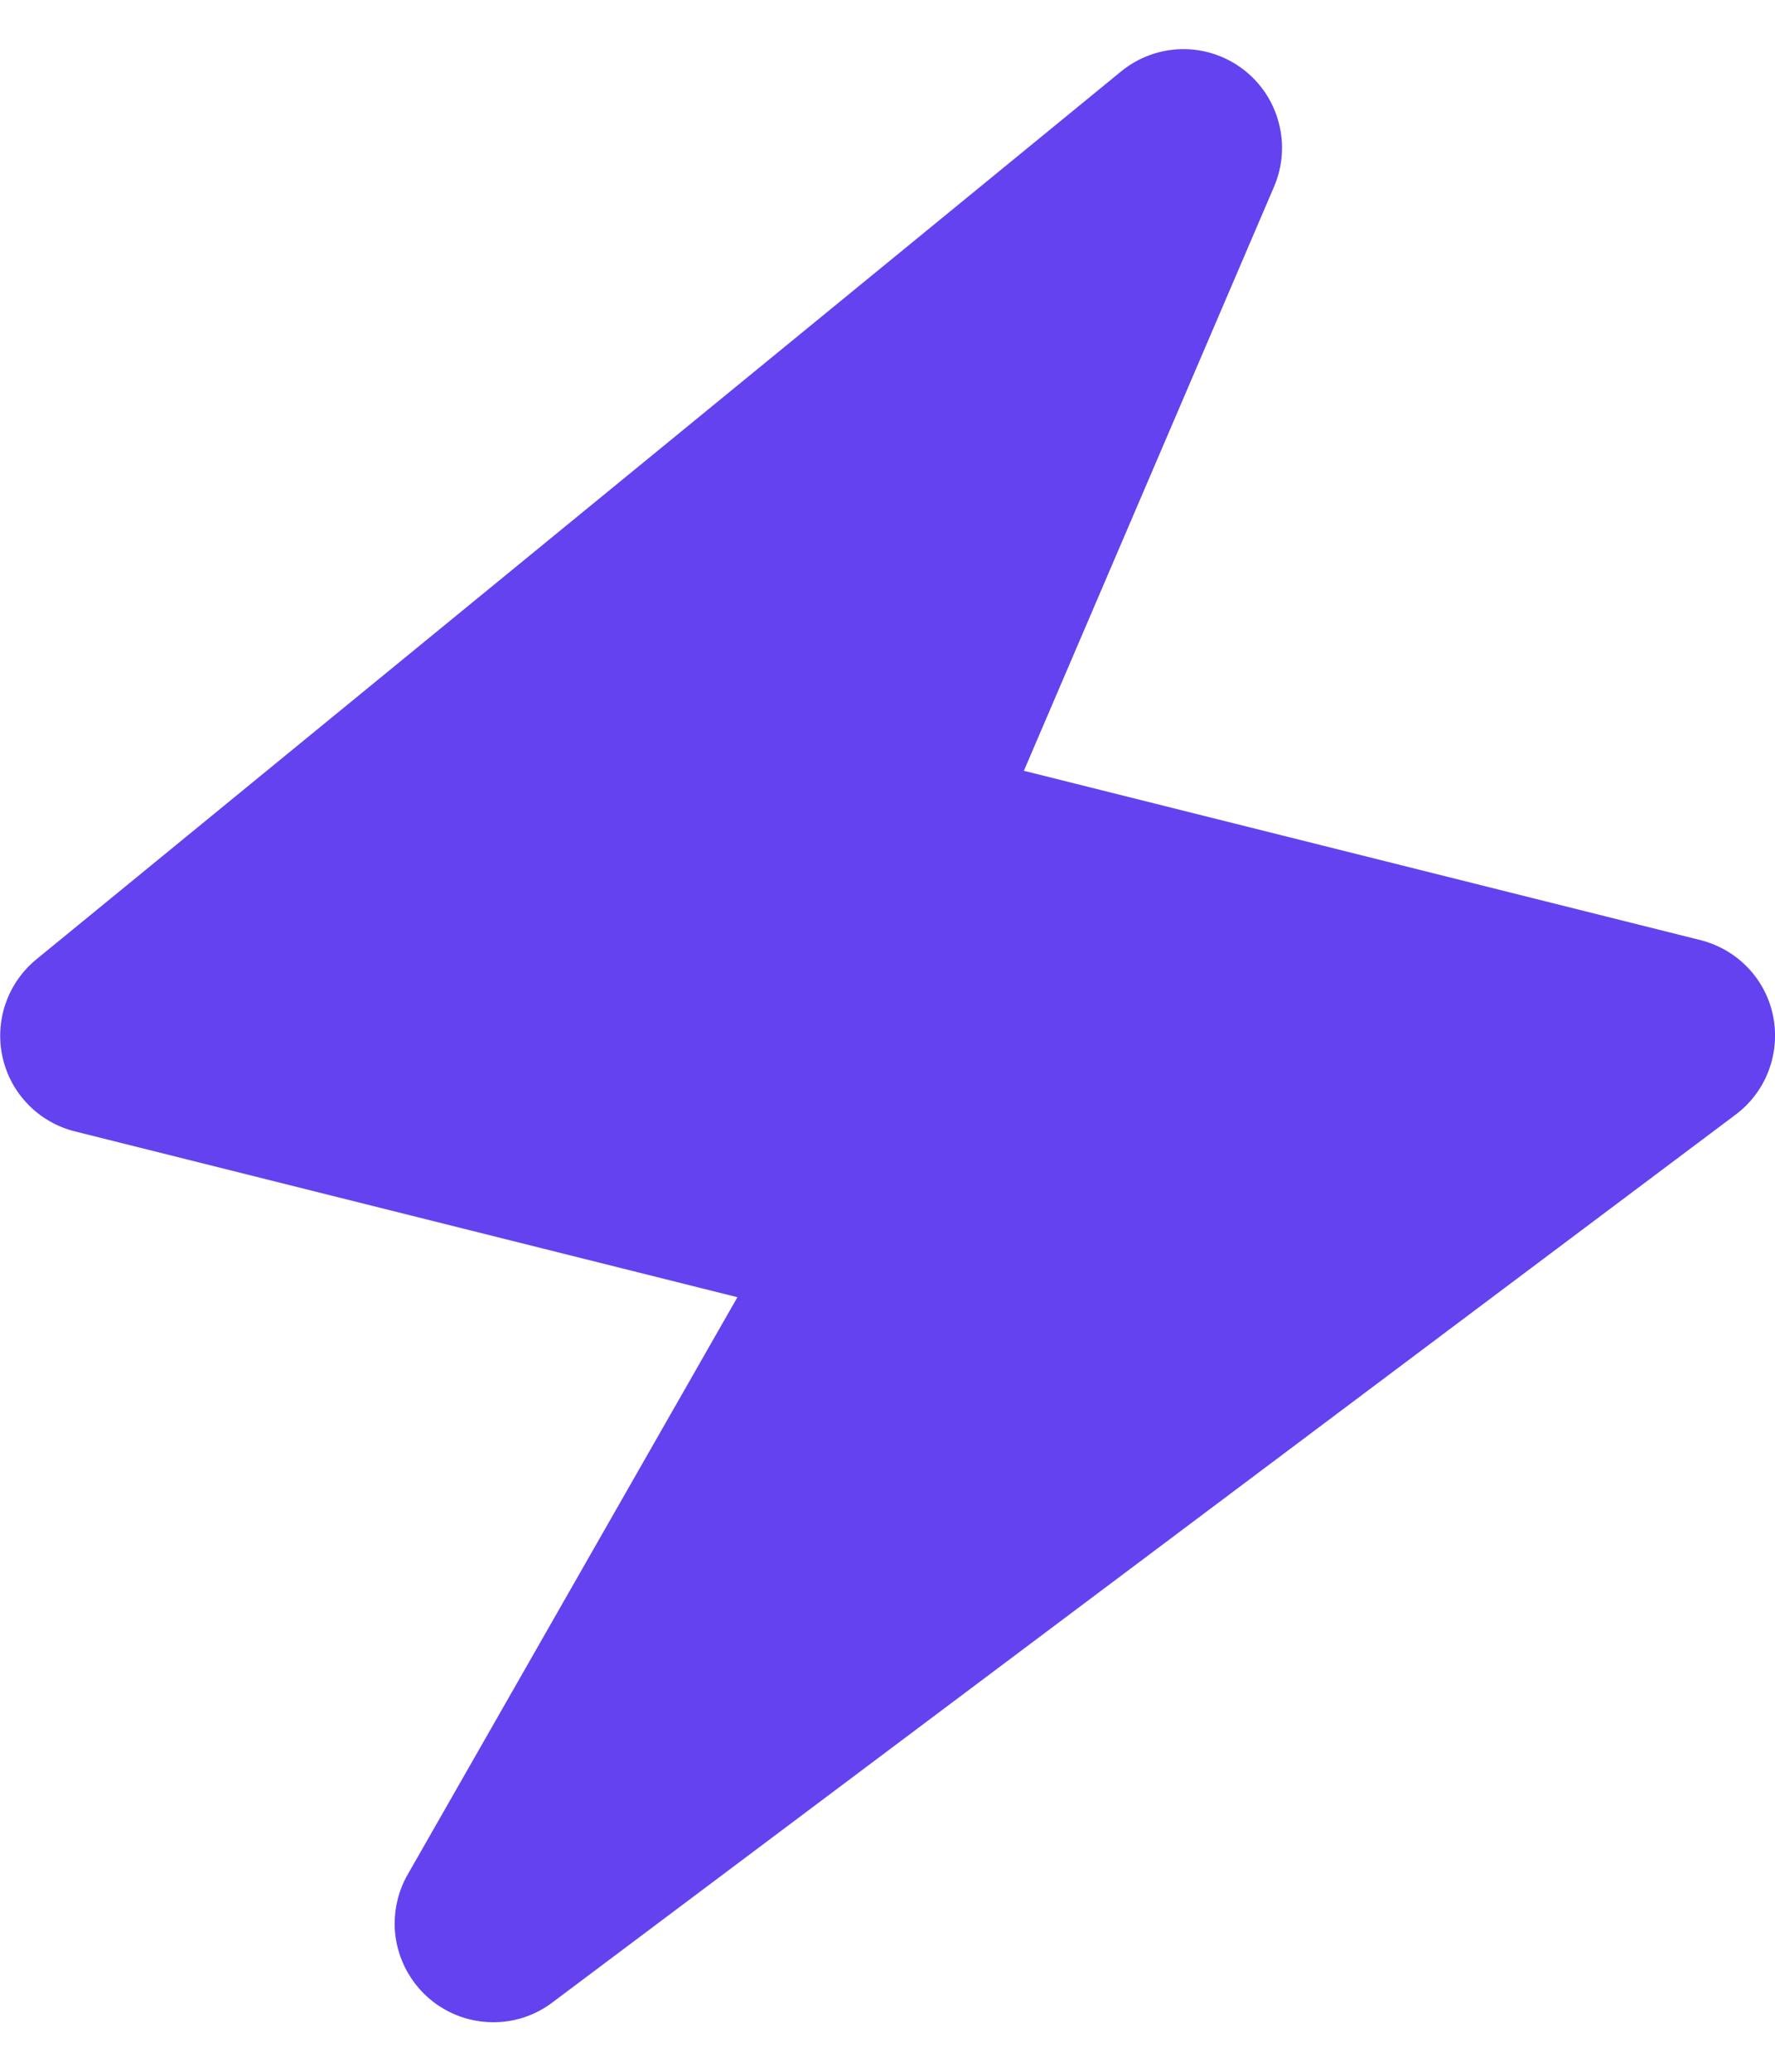 <svg width="18" height="21" viewBox="0 0 18 21" xmlns="http://www.w3.org/2000/svg">
<path d="M17.981 10.3C17.944 10.115 17.855 9.944 17.724 9.808C17.593 9.671 17.426 9.575 17.243 9.529L10.383 7.813L12.92 1.892C13.008 1.687 13.025 1.458 12.967 1.242C12.91 1.025 12.782 0.835 12.603 0.7C12.424 0.565 12.206 0.494 11.982 0.498C11.758 0.503 11.542 0.582 11.369 0.724L0.369 9.724C0.225 9.842 0.117 9.997 0.057 10.172C-0.004 10.347 -0.014 10.536 0.026 10.717C0.067 10.898 0.156 11.064 0.286 11.196C0.415 11.329 0.579 11.423 0.759 11.468L7.478 13.149L4.133 19.003C4.046 19.155 4.002 19.328 4.002 19.502C4.003 19.677 4.05 19.849 4.138 20C4.226 20.151 4.351 20.277 4.503 20.364C4.654 20.452 4.826 20.498 5.001 20.498C5.217 20.499 5.428 20.429 5.601 20.298L17.601 11.298C17.752 11.185 17.868 11.031 17.935 10.854C18.002 10.678 18.018 10.486 17.981 10.3Z" fill="#6442EF"/>
</svg>